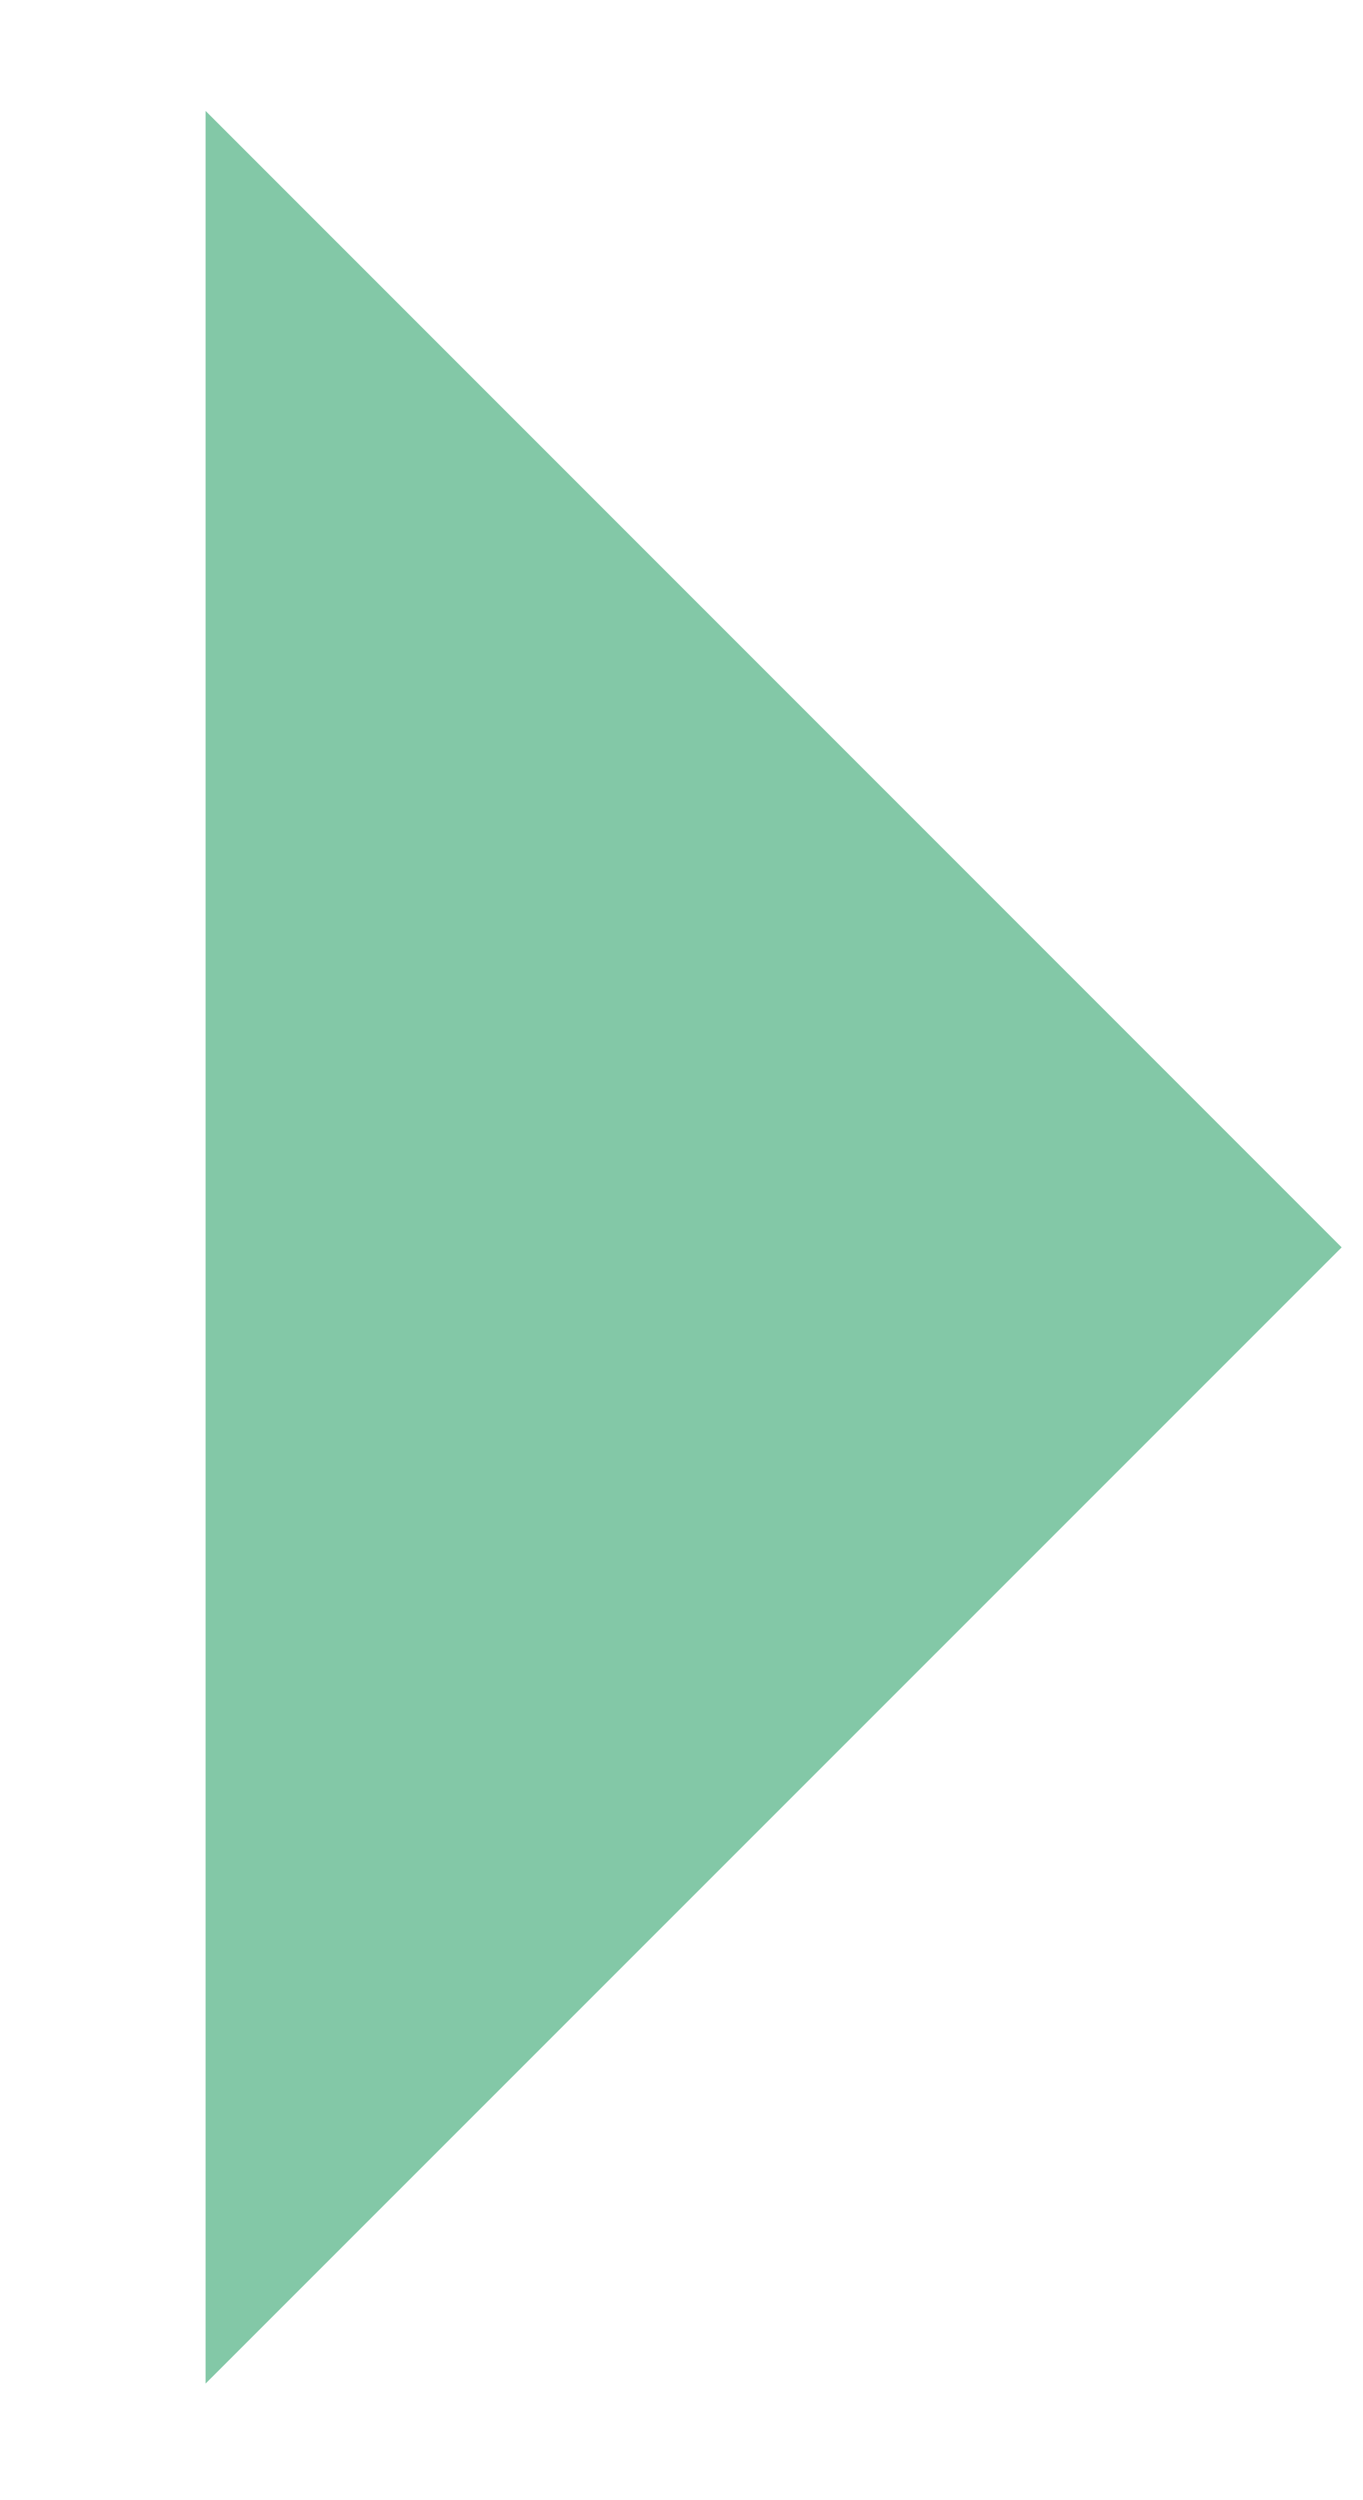 <svg 
 xmlns="http://www.w3.org/2000/svg"
 xmlns:xlink="http://www.w3.org/1999/xlink"
 width="6px" height="11px">
<path fill-rule="evenodd"  fill="rgb(131, 200, 167)"
 d="M0.905,5.488 L0.905,0.488 L5.906,5.488 L0.905,10.487 L0.905,5.488 Z"/>
</svg>